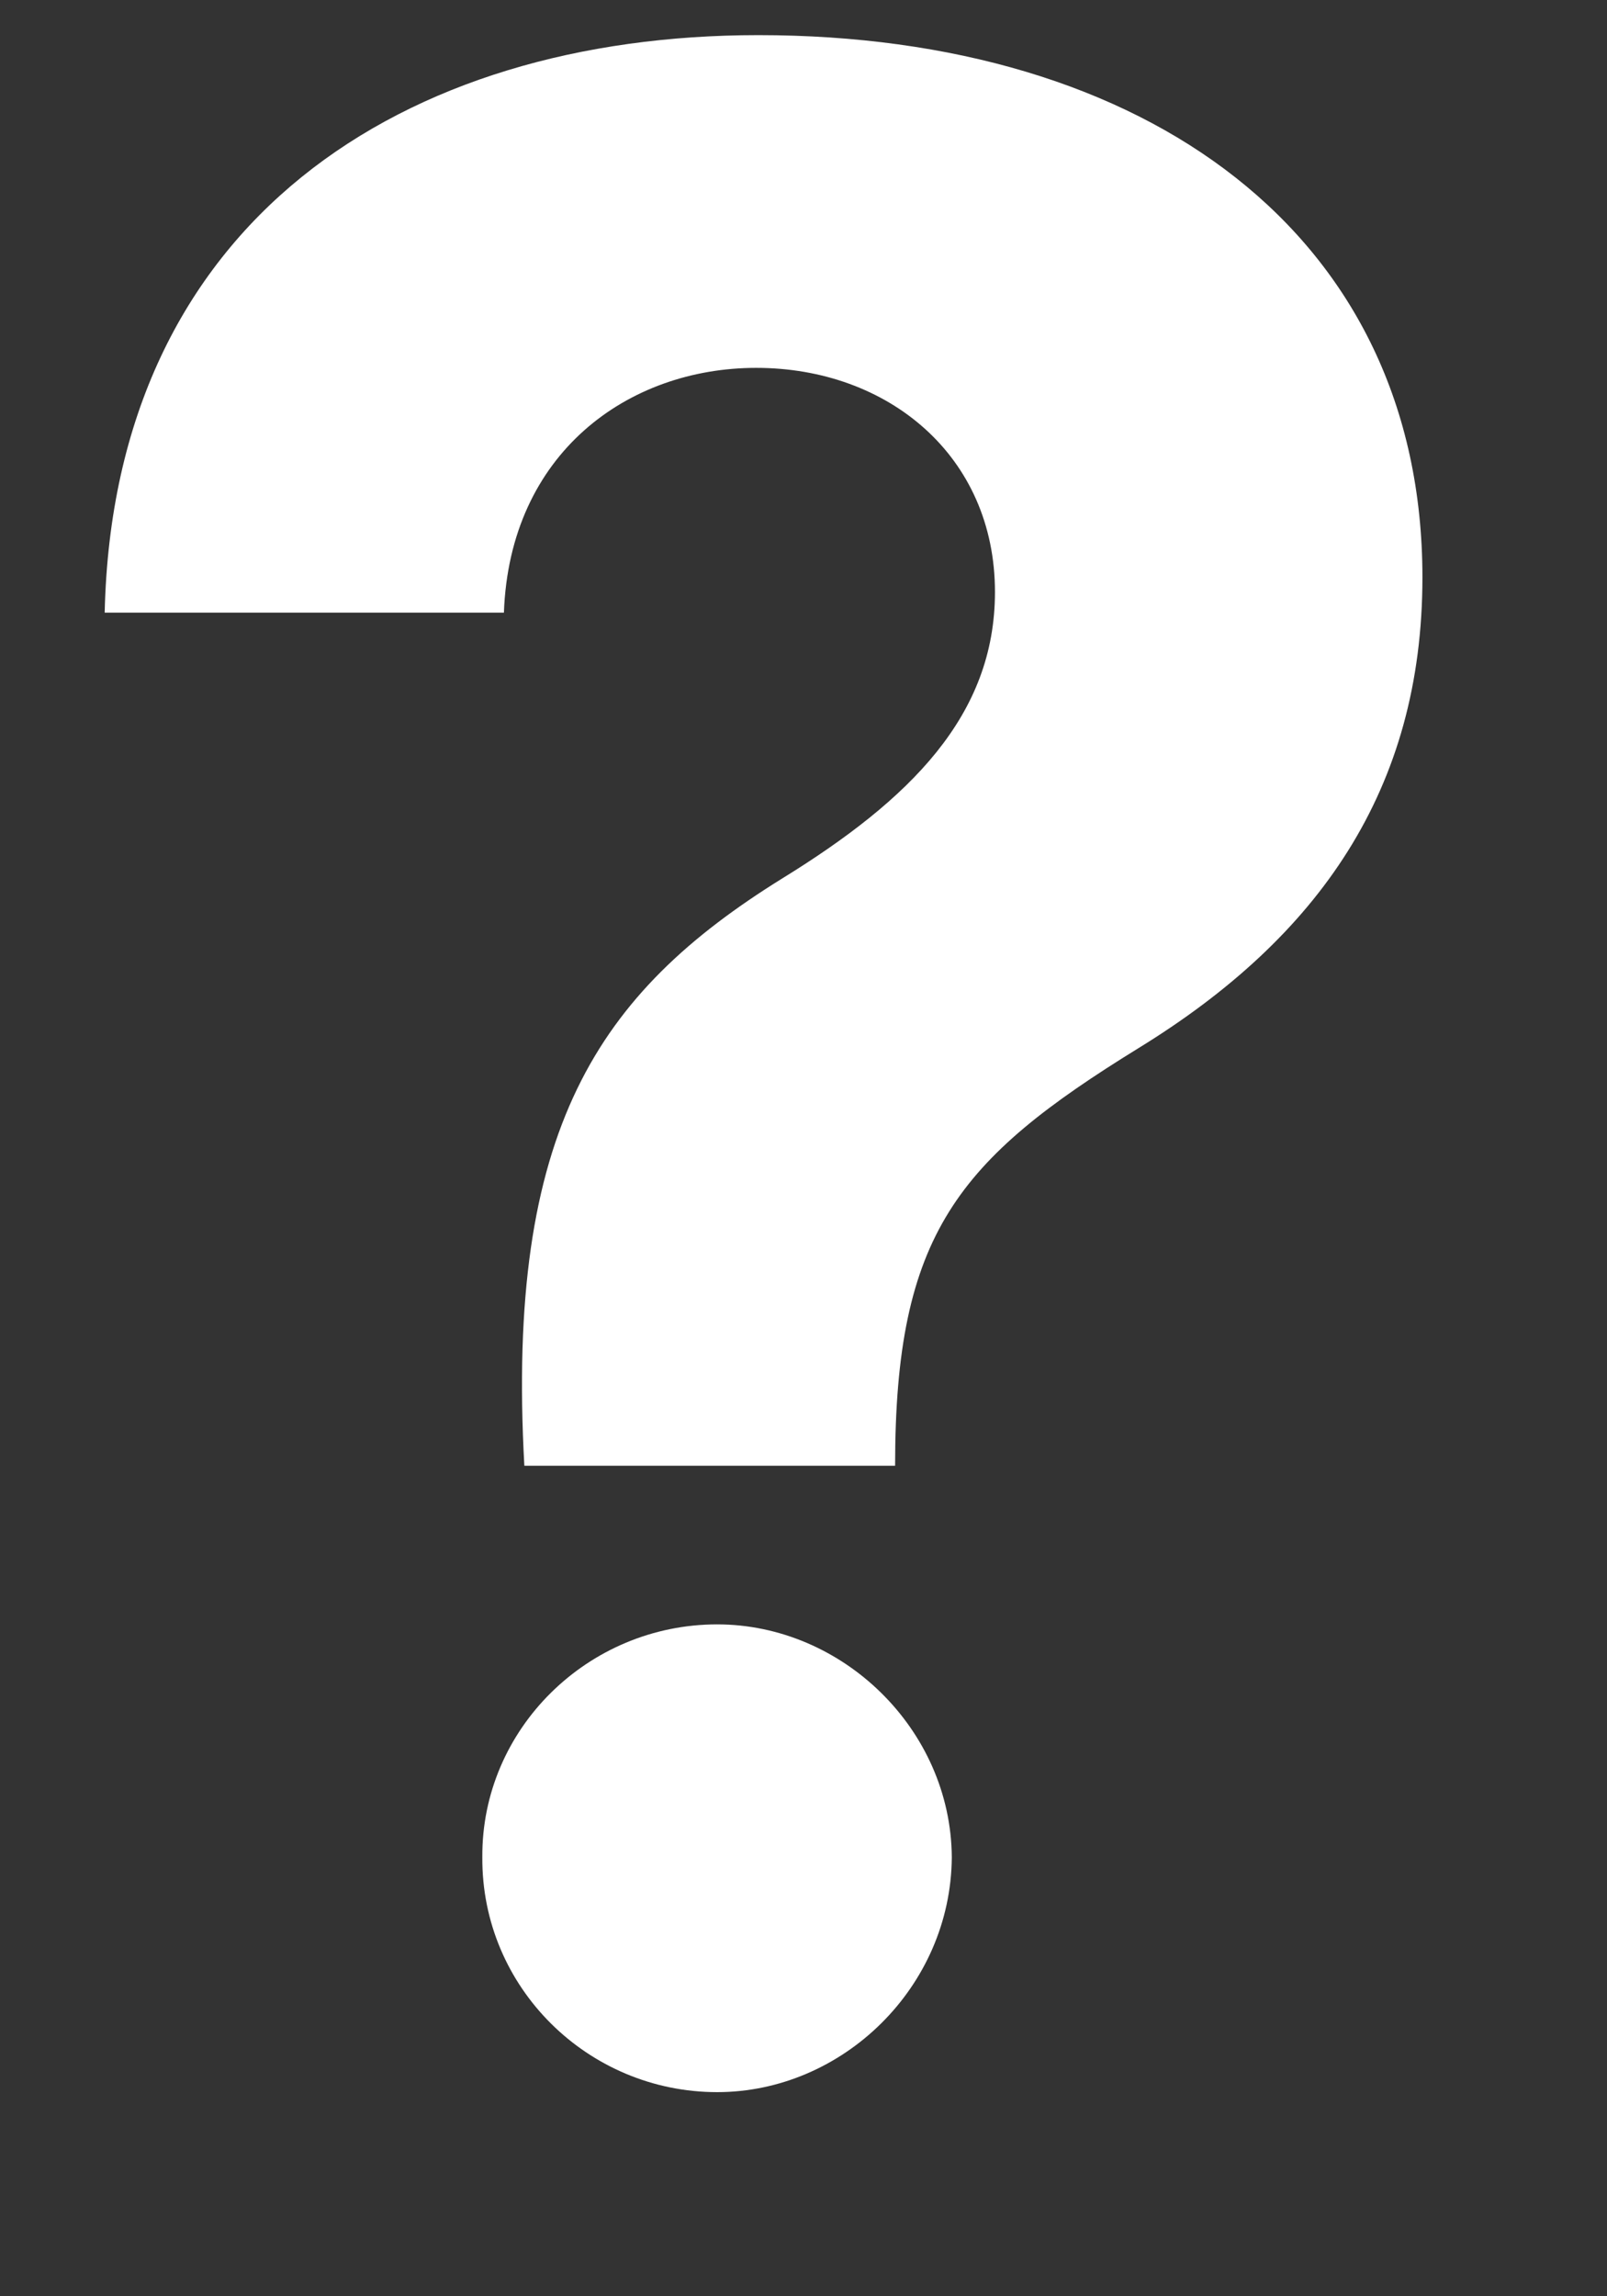 <svg width="7" height="10" viewBox="0 0 7 10" fill="none" xmlns="http://www.w3.org/2000/svg">
<rect x="0" y="0" width="7" height="10" fill="#333333" stroke="none"/>
<path d="M2.284 6.383H3.899C3.899 5.373 4.172 5.05 4.96 4.564C5.744 4.082 6.196 3.439 6.196 2.514C6.196 1.023 4.994 0.153 3.303 0.153C1.756 0.153 0.494 0.963 0.456 2.668H2.195C2.22 1.973 2.736 1.602 3.294 1.602C3.869 1.602 4.334 1.986 4.334 2.578C4.334 3.115 3.967 3.481 3.405 3.827C2.604 4.325 2.203 4.918 2.284 6.383ZM3.124 9.111C3.669 9.111 4.142 8.655 4.146 8.088C4.142 7.53 3.669 7.074 3.124 7.074C2.561 7.074 2.097 7.53 2.101 8.088C2.097 8.655 2.561 9.111 3.124 9.111Z" fill="white"/>
</svg>
